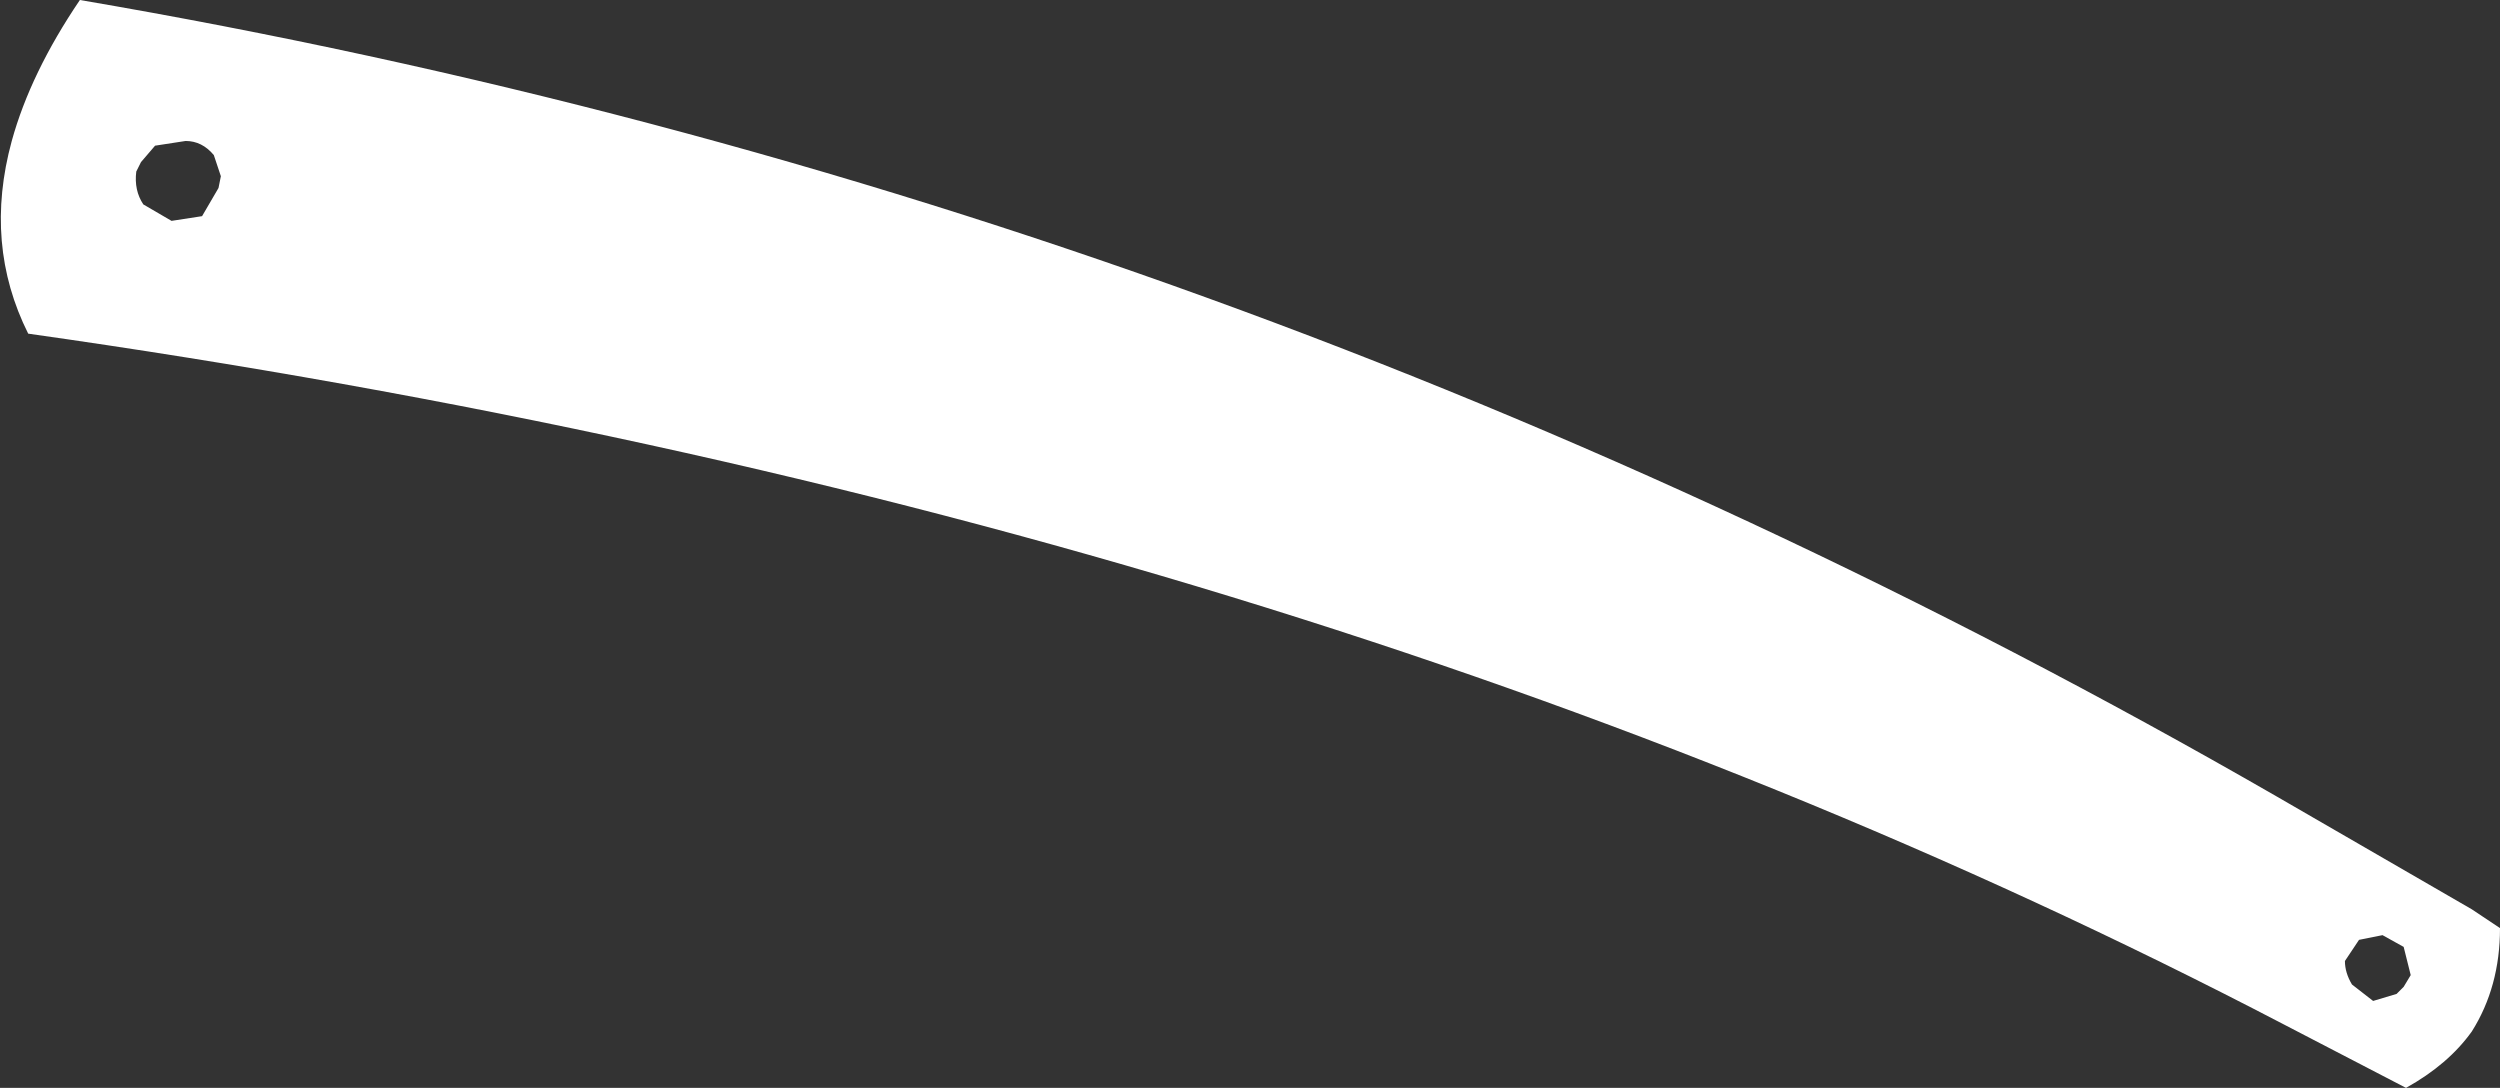 <?xml version="1.0" encoding="UTF-8" standalone="no"?>
<svg xmlns:xlink="http://www.w3.org/1999/xlink" height="23.15px" width="53.2px" xmlns="http://www.w3.org/2000/svg">
  <rect width="100%" height="100%" fill="#333333" stroke="none"/>
  <g transform="matrix(1.0, 0.0, 0.0, 1.0, -314.4, -356.1)">
    <path d="M364.3 376.55 Q364.3 376.8 364.45 377.05 L364.9 377.4 365.4 377.25 365.55 377.1 365.7 376.85 365.55 376.25 365.1 376.0 364.6 376.1 364.4 376.4 364.3 376.55 M367.6 375.85 Q367.6 377.1 367.0 378.05 366.5 378.75 365.6 379.25 L363.0 377.9 Q342.2 367.05 315.0 363.2 314.05 361.3 314.65 359.1 315.05 357.65 316.1 356.1 340.7 360.3 362.85 373.05 L367.0 375.45 367.6 375.85 M319.1 359.85 L318.95 359.4 Q318.7 359.1 318.35 359.1 L317.7 359.2 317.4 359.55 317.3 359.75 Q317.25 360.15 317.45 360.45 L318.05 360.8 318.7 360.7 319.05 360.1 319.1 359.85" fill="#ffffff" fill-rule="evenodd" stroke="none"/>
  </g>
</svg>
